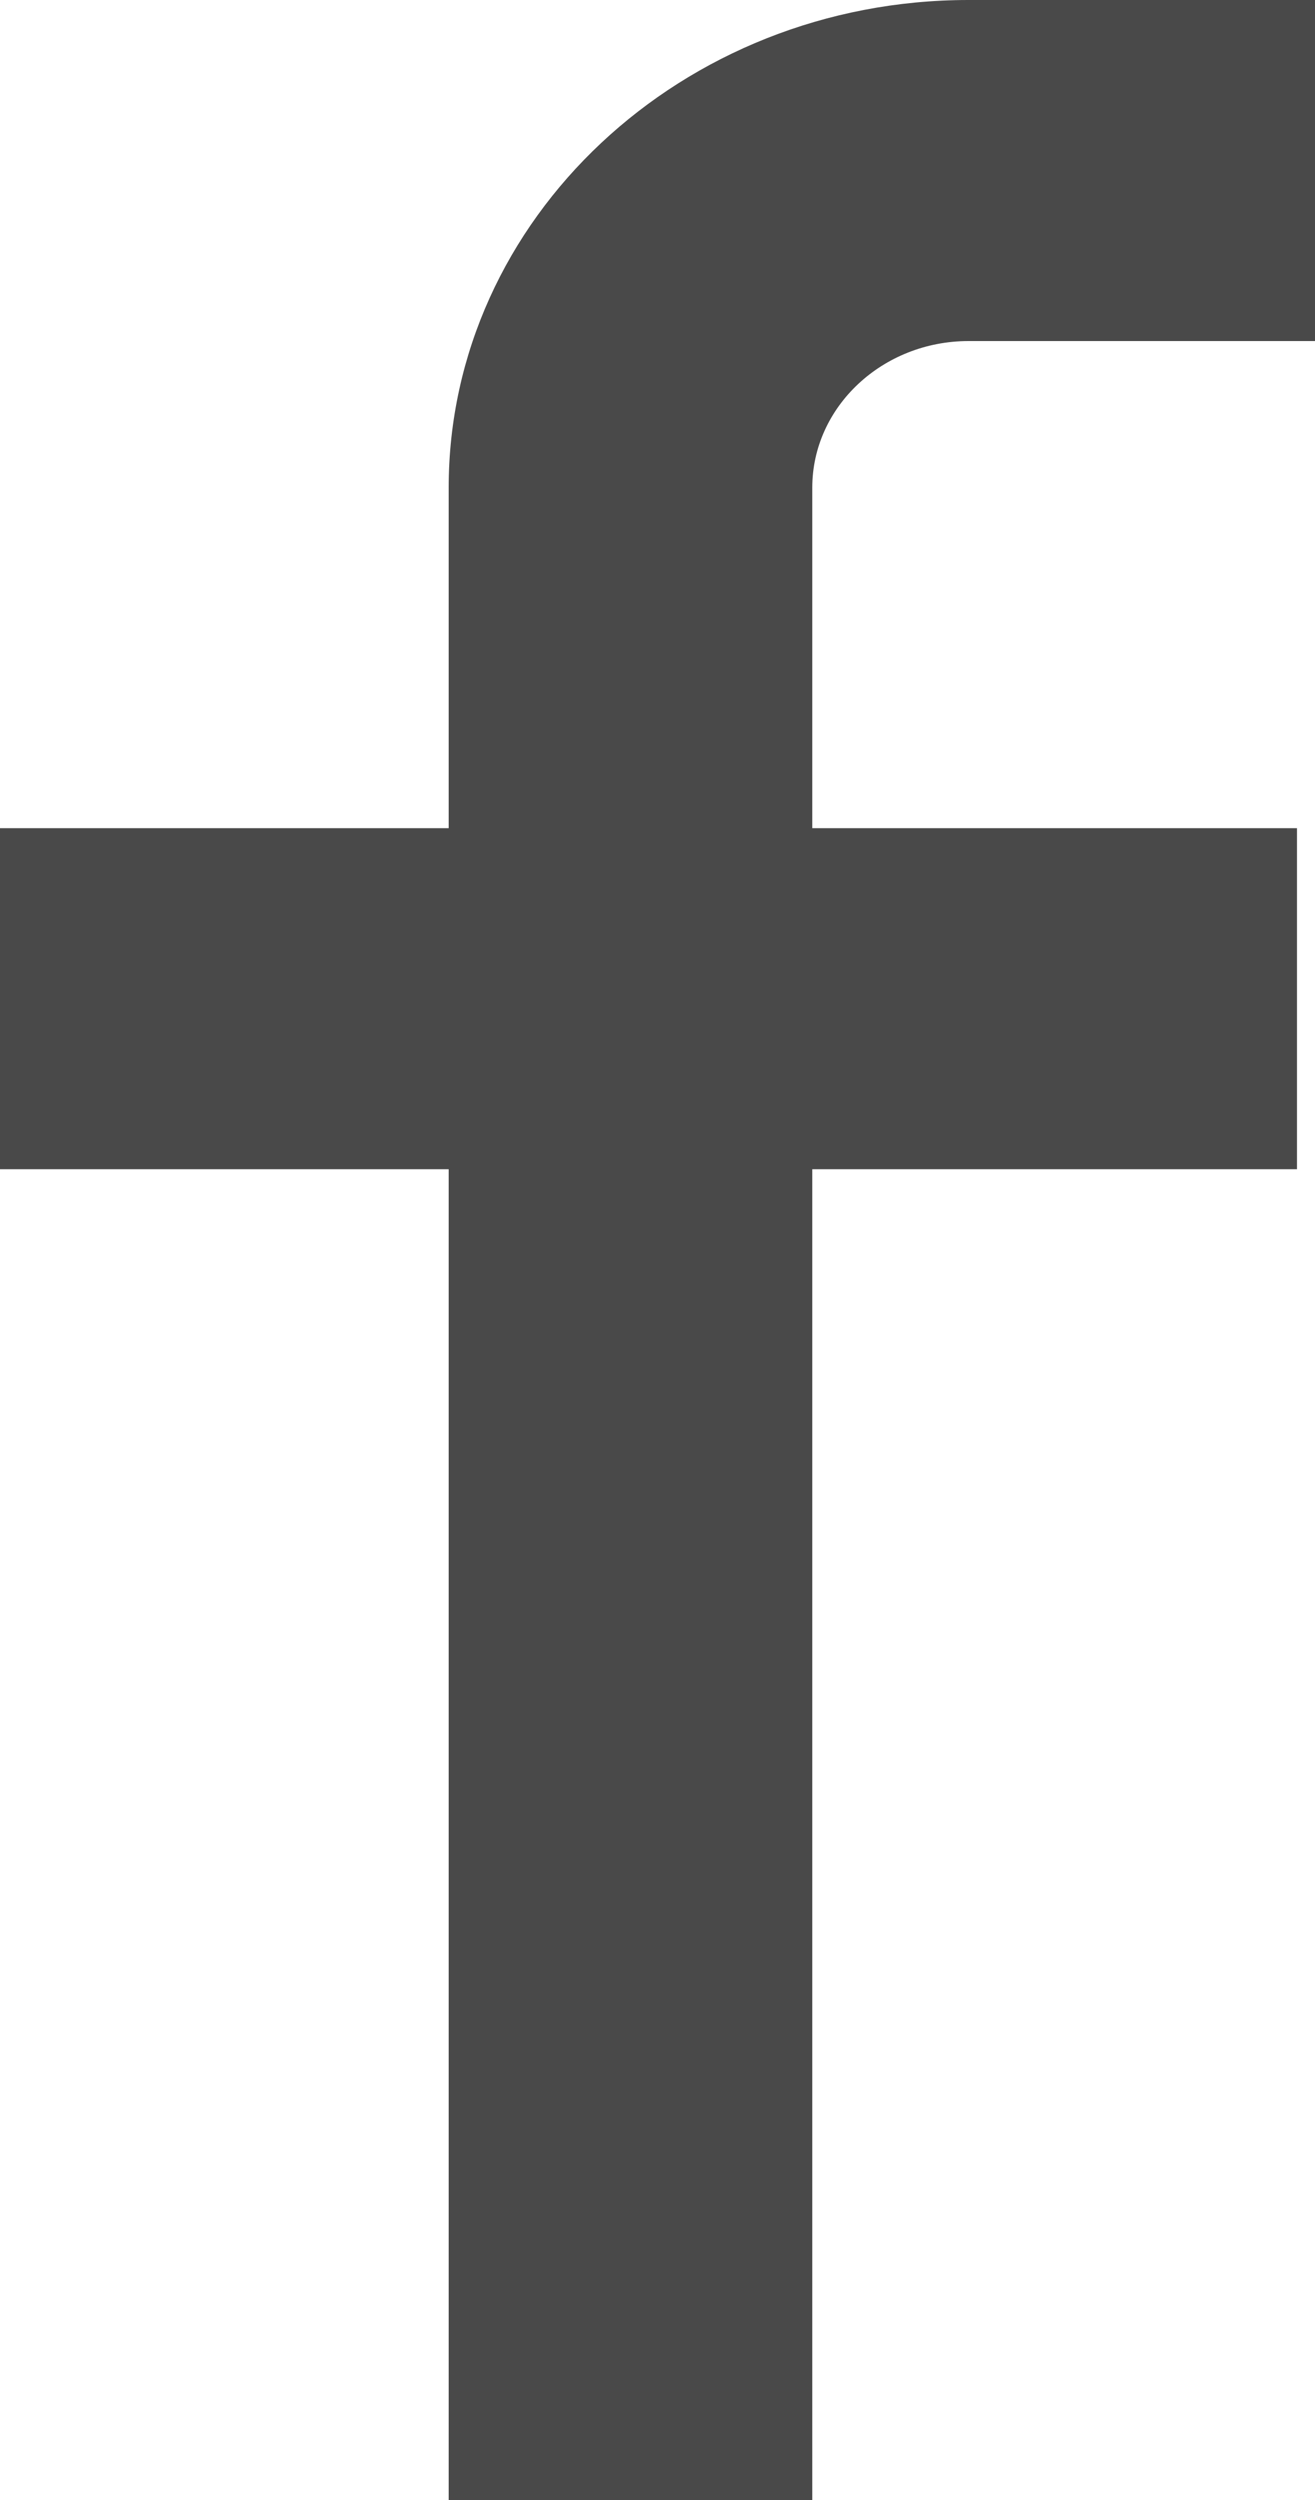 <svg width="10" height="19" viewBox="0 0 10 19" version="1.1" xmlns="http://www.w3.org/2000/svg" xmlns:xlink="http://www.w3.org/1999/xlink">
<title>Fill 1</title>
<desc>Created using Figma</desc>
<g id="Canvas" transform="translate(-17119 16003)">
<g id="Fill 1">
<use xlink:href="#path0_fill" transform="translate(17119 -16003)" fill="#494949"/>
</g>
</g>
<defs>
<path id="path0_fill" fill-rule="evenodd" d="M 3.412 19L 3.412 8.886L 0 8.886L 0 6.294L 3.412 6.294L 3.412 3.706C 3.412 1.663 5.186 0 7.366 0L 10 0L 10 2.592L 7.366 2.592C 6.711 2.592 6.177 3.092 6.177 3.706L 6.177 6.294L 9.863 6.294L 9.863 8.886L 6.177 8.886L 6.177 19L 3.412 19Z"/>
</defs>
</svg>
